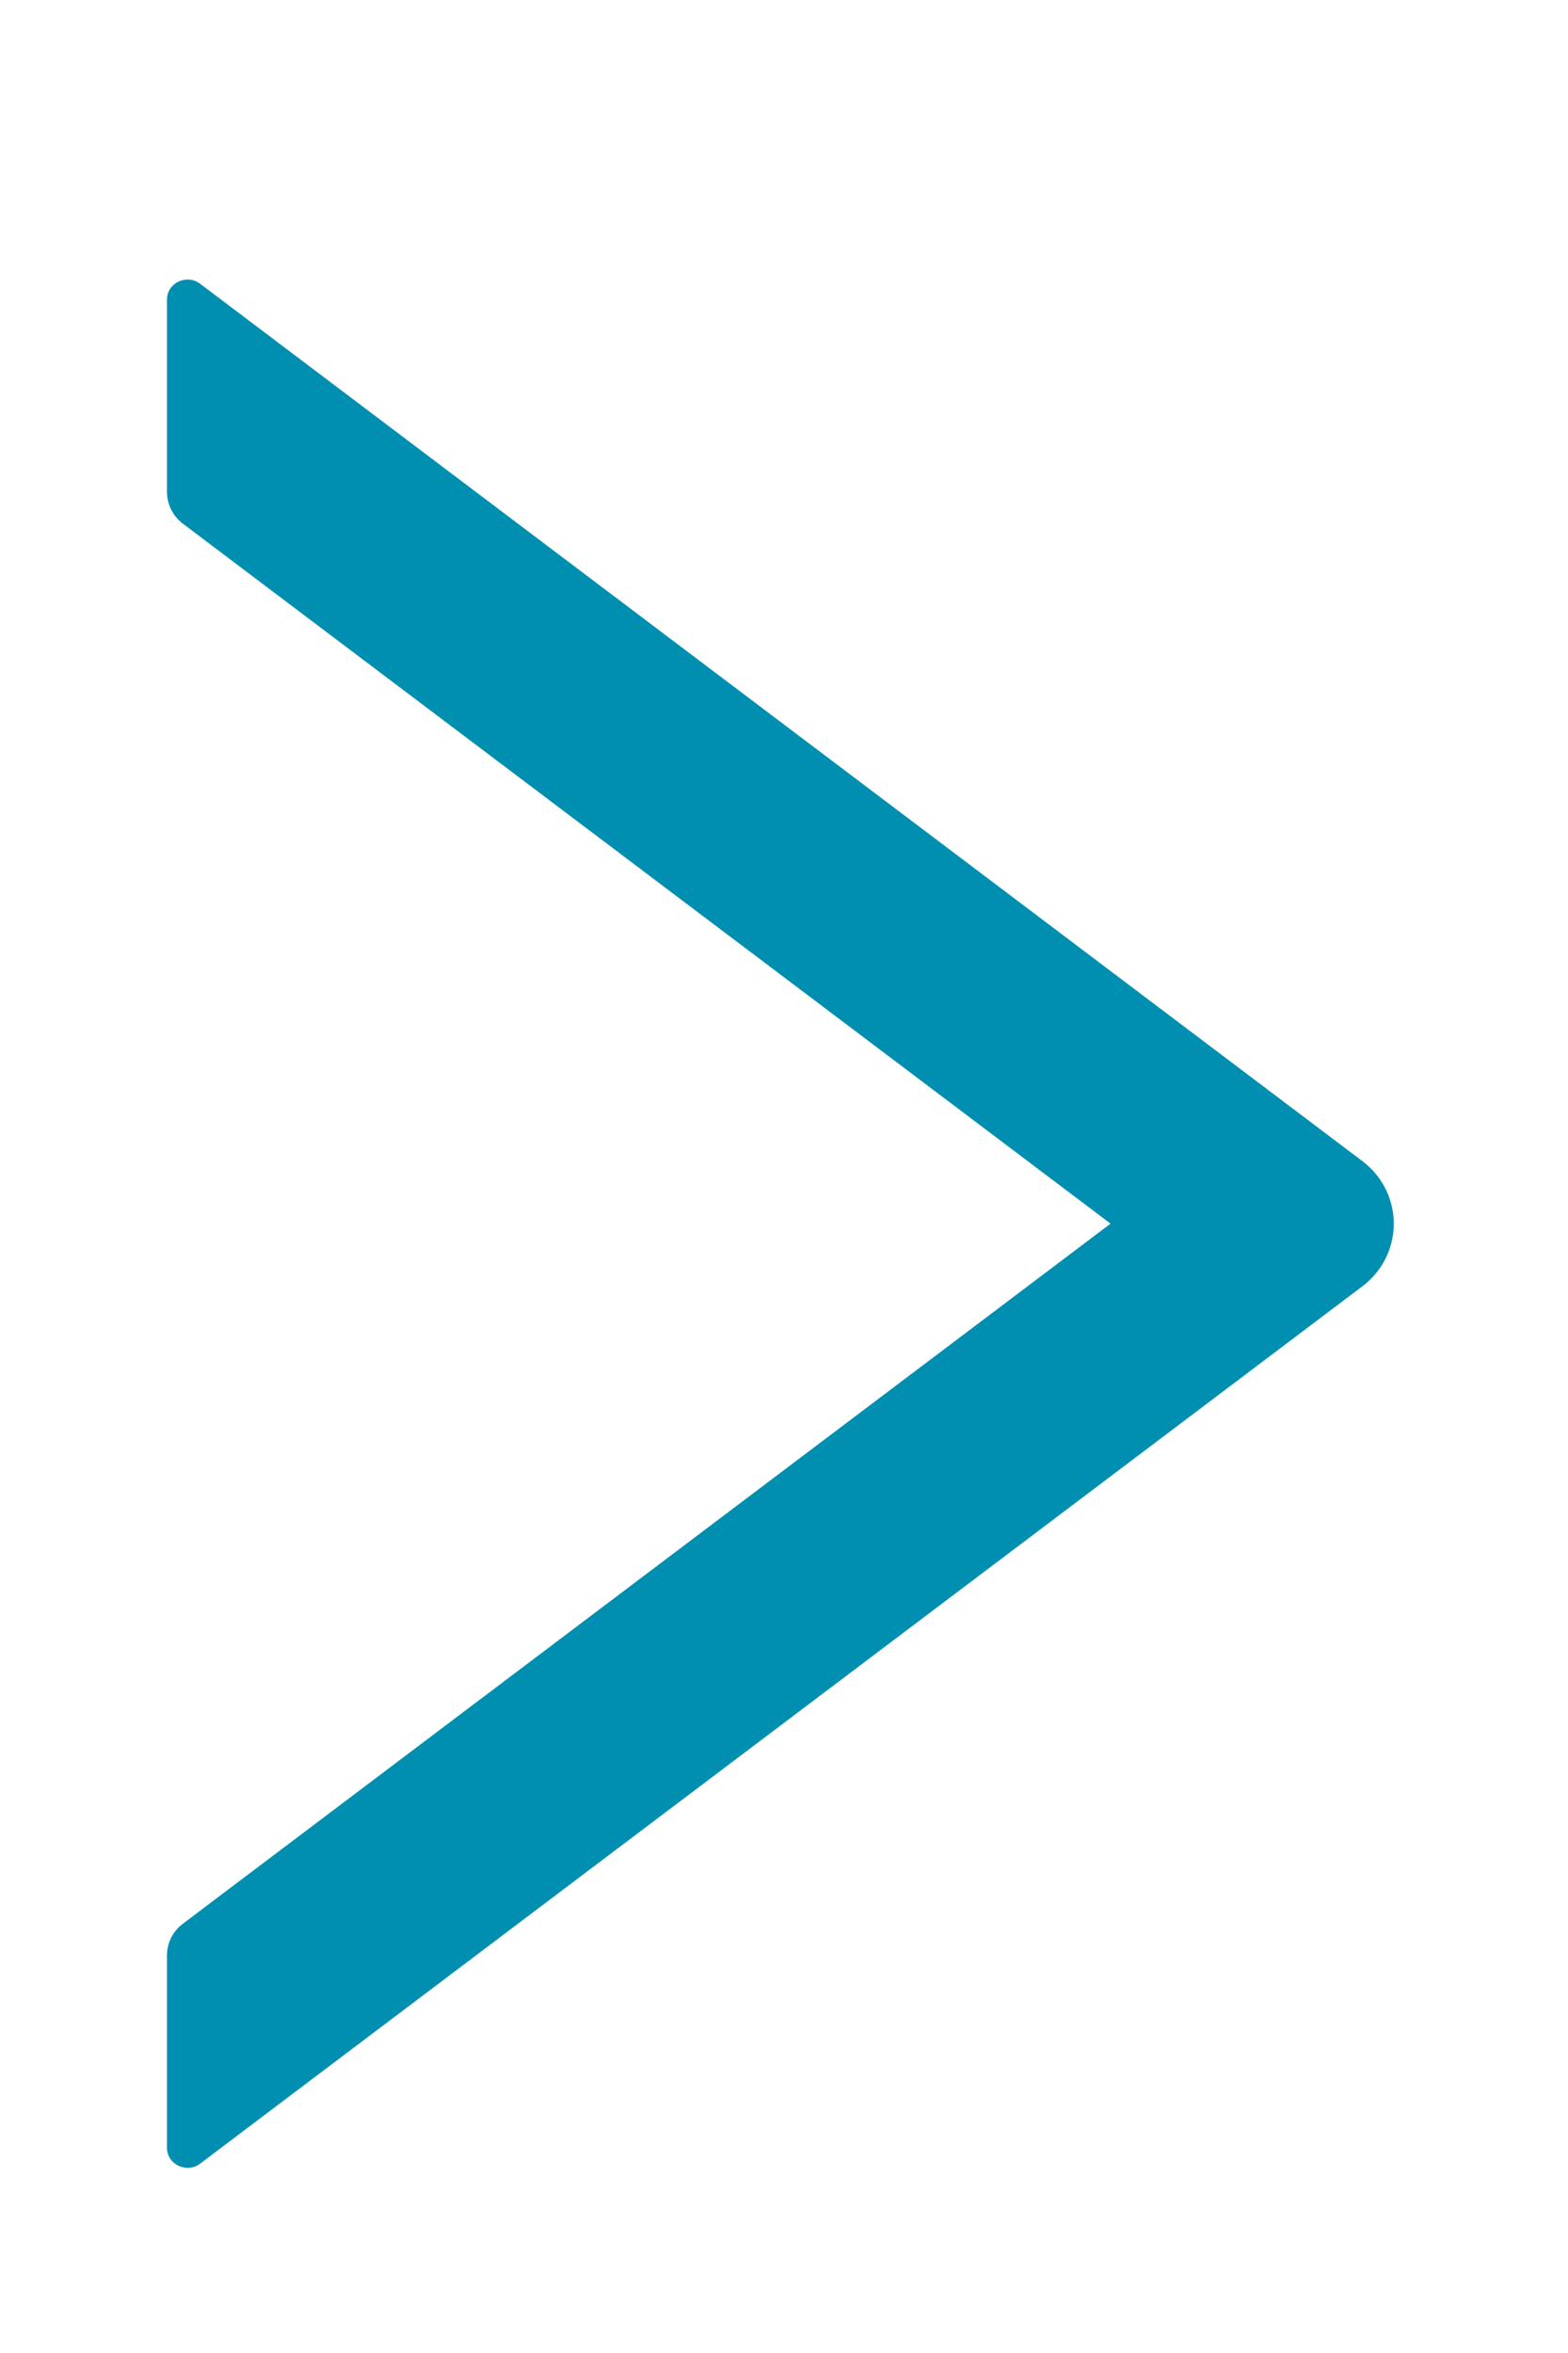 <?xml version="1.0" encoding="UTF-8"?>
<svg width="16px" height="24px" viewBox="0 0 16 24" version="1.1" xmlns="http://www.w3.org/2000/svg" xmlns:xlink="http://www.w3.org/1999/xlink">
    <!-- Generator: Sketch 52.1 (67048) - http://www.bohemiancoding.com/sketch -->
    <title>right</title>
    <desc>Created with Sketch.</desc>
    <g id="Page-1" stroke="none" stroke-width="1" fill="none" fill-rule="evenodd">
        <g id="商保合作" transform="translate(-650, -177)" fill="#008FB0">
            <g id="right" transform="translate(650, 177)">
                <path d="M13.899,11.841 L2.043,2.895 C1.904,2.791 1.704,2.885 1.704,3.056 L1.704,5.019 C1.704,5.144 1.764,5.263 1.864,5.34 L11.332,12.481 L1.864,19.623 C1.762,19.7 1.704,19.819 1.704,19.943 L1.704,21.907 C1.704,22.078 1.906,22.172 2.043,22.068 L13.899,13.122 C14.33,12.797 14.33,12.166 13.899,11.841 Z" id="路径"></path>
            </g>
        </g>
    </g>
</svg>
